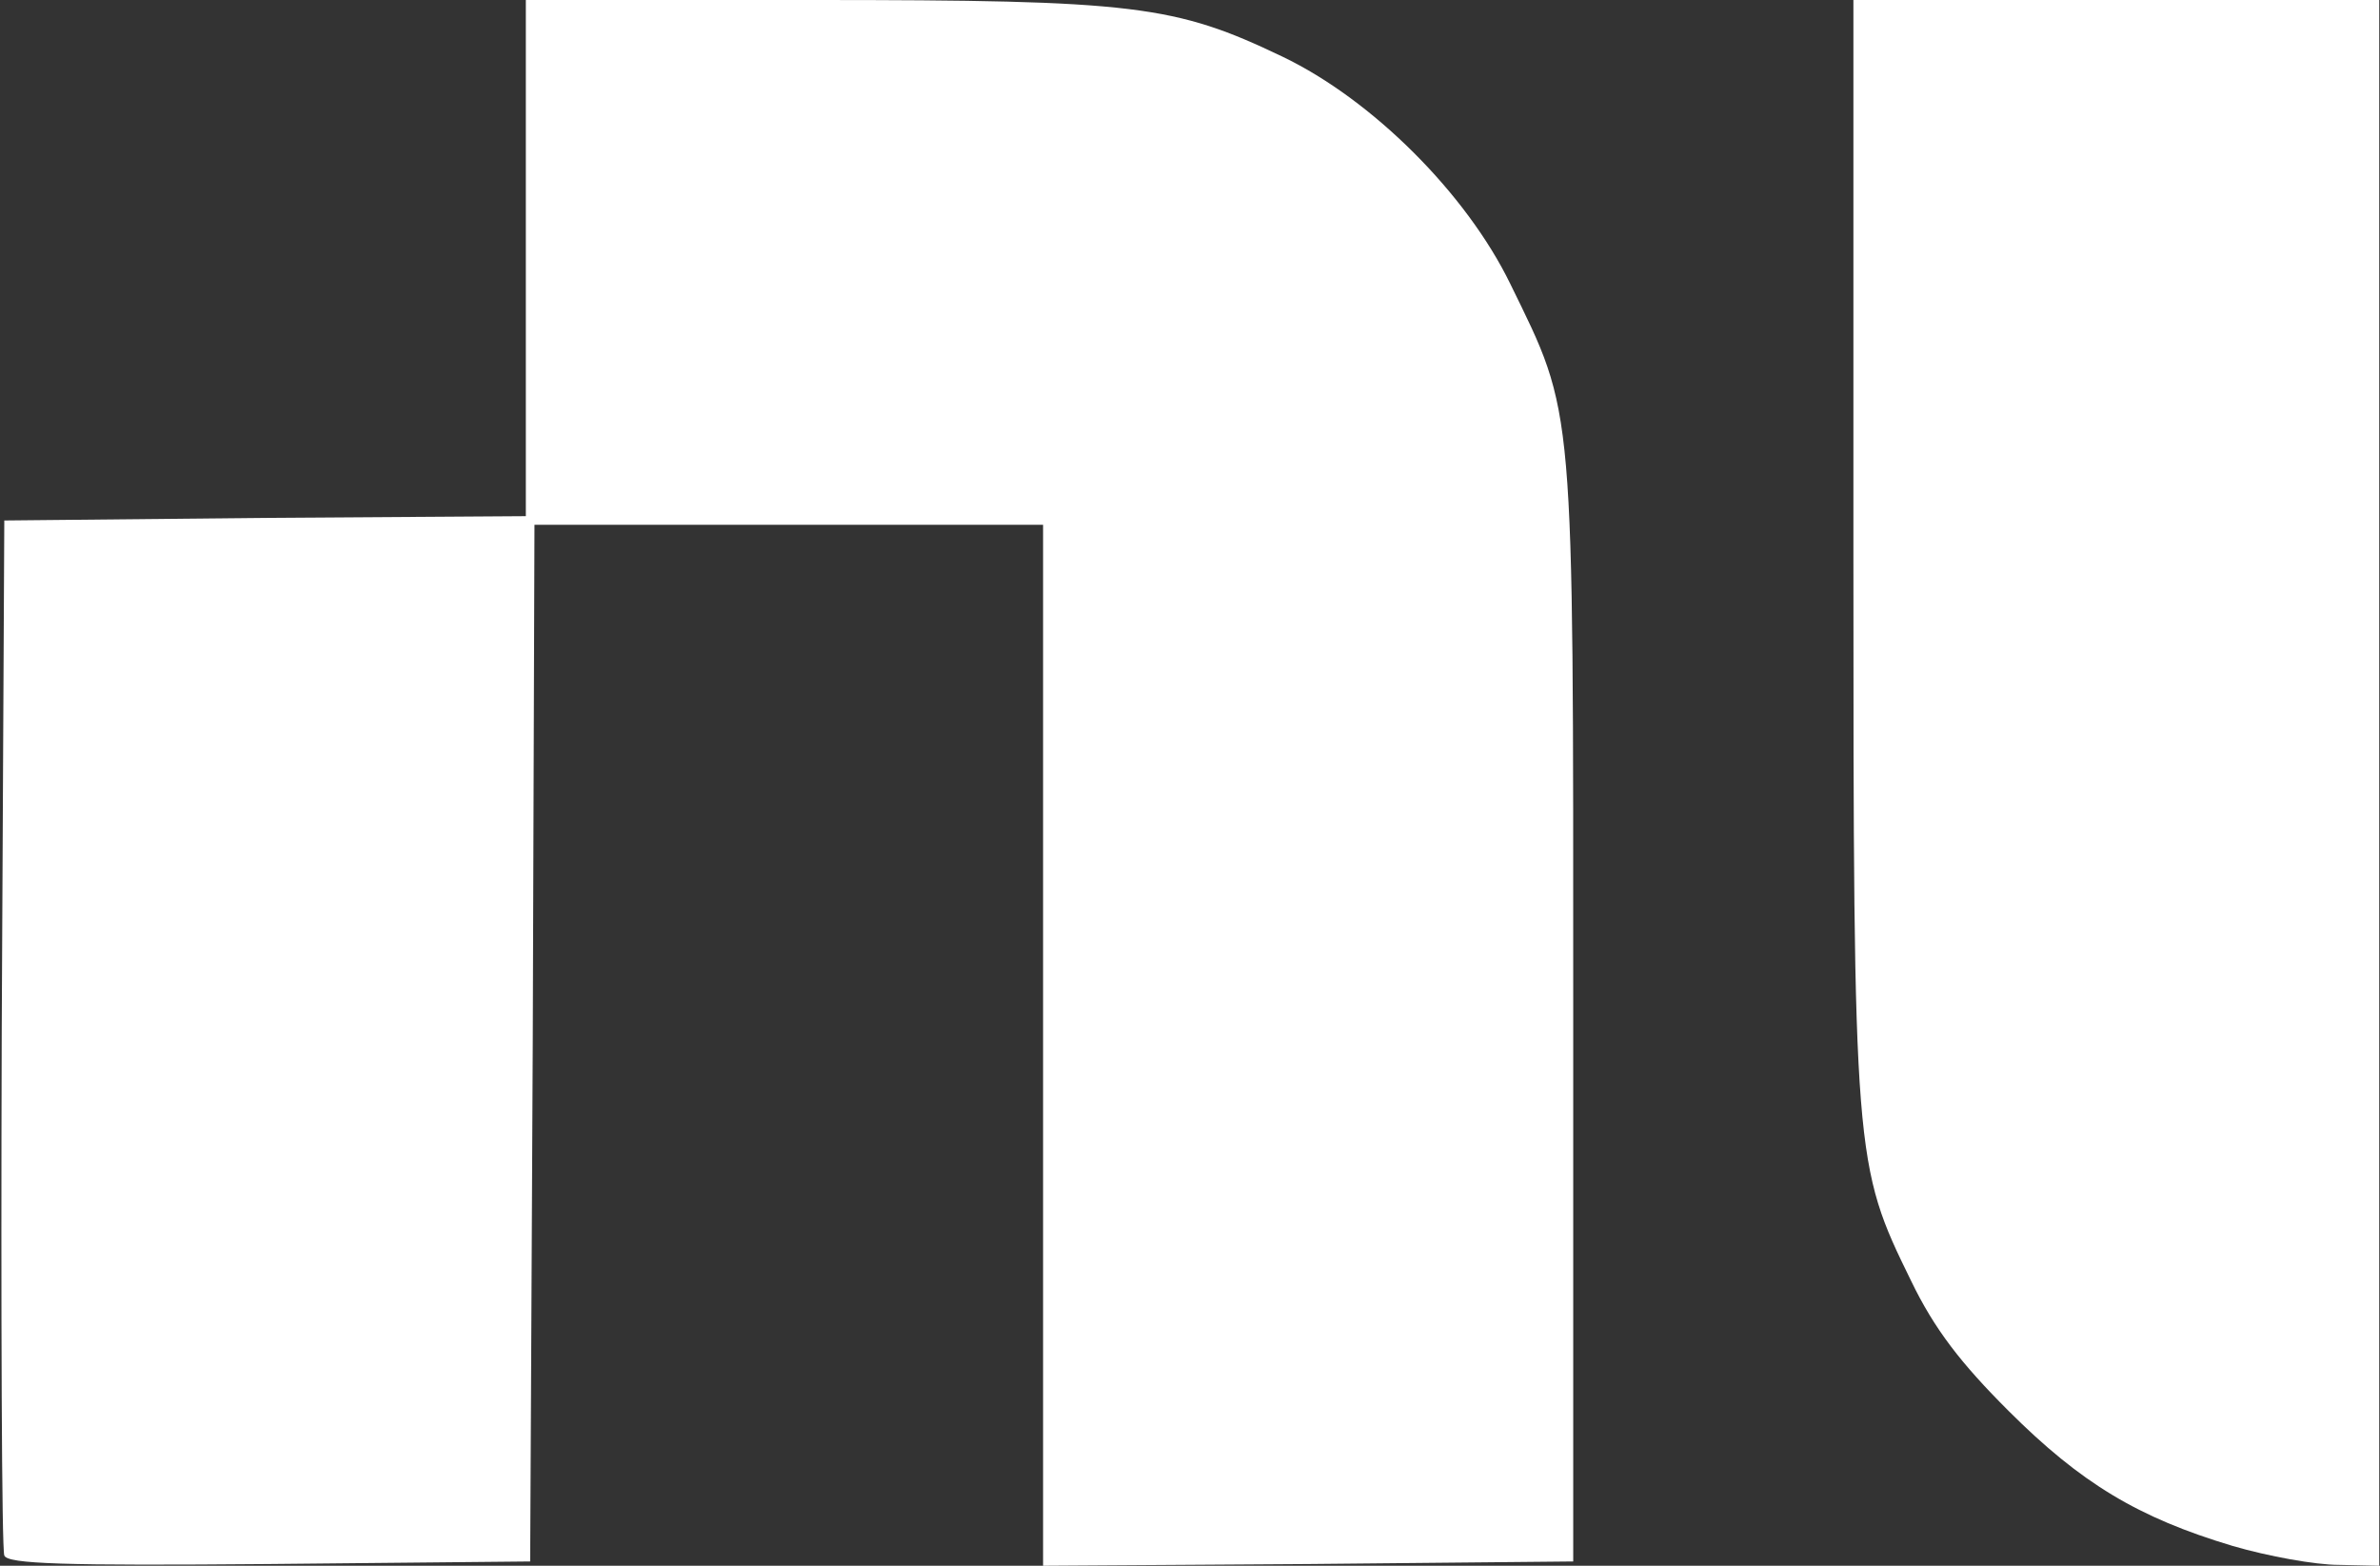 <?xml version="1.0" encoding="UTF-8" standalone="no"?>
<svg
   width="76"
   height="50"
   xml:space="preserve"
   overflow="hidden"
   version="1.1"
   id="svg25557"
   sodipodi:docname="ni.svg"
   inkscape:version="1.2 (dc2aedaf03, 2022-05-15)"
   xmlns:inkscape="http://www.inkscape.org/namespaces/inkscape"
   xmlns:sodipodi="http://sodipodi.sourceforge.net/DTD/sodipodi-0.dtd"
   xmlns="http://www.w3.org/2000/svg"
   xmlns:svg="http://www.w3.org/2000/svg"><rect width="100%" height="100%" fill="#333333" stroke="none"/><sodipodi:namedview
     id="namedview25559"
     pagecolor="#ffffff"
     bordercolor="#000000"
     borderopacity="0.25"
     inkscape:showpageshadow="2"
     inkscape:pageopacity="0.0"
     inkscape:pagecheckerboard="0"
     inkscape:deskcolor="#d1d1d1"
     showgrid="false"
     inkscape:zoom="18.157895"
     inkscape:cx="25.911594"
     inkscape:cy="25.030435"
     inkscape:window-width="2560"
     inkscape:window-height="1351"
     inkscape:window-x="1431"
     inkscape:window-y="517"
     inkscape:window-maximized="1"
     inkscape:current-layer="svg25557" /><defs
     id="defs25549"><clipPath
       id="clip0"><rect
         x="0"
         y="0"
         width="76"
         height="50"
         id="rect25546" /></clipPath></defs><path
     d="M0.137 49.67C0.055 49.478 0.027 41.951 0.055 32.967L0.137 16.621 8.462 16.538 16.758 16.483 16.758 8.242 16.758 0 25.907 0C36.181 0 37.445 0.165 40.879 1.813 43.736 3.187 46.731 6.181 48.132 9.066 50.192 13.297 50.137 12.637 50.137 32.28L50.137 49.863 41.703 49.945 33.242 50 33.242 33.379 33.242 16.758 25.137 16.758 17.033 16.758 16.978 33.324 16.896 49.863 8.571 49.945C2.06 50 0.22 49.945 0.137 49.67Z"
     fill="#03B585"
     transform="scale(1.002,1)"
     id="path25551"
     style="fill:#ffffff;fill-opacity:1" /><path
     d="M71.154 49.368C68.132 48.462 66.319 47.363 64.011 45.055 62.5 43.544 61.648 42.445 60.907 40.907 59.093 37.198 59.066 37.033 59.066 17.527L59.066 0 67.445 0 75.824 0 75.824 25 75.824 50 74.533 49.972C73.791 49.972 72.28 49.698 71.154 49.368Z"
     fill="#03B585"
     transform="scale(1.002,1)"
     id="path25553"
     style="fill:#ffffff;fill-opacity:1" /></svg>
